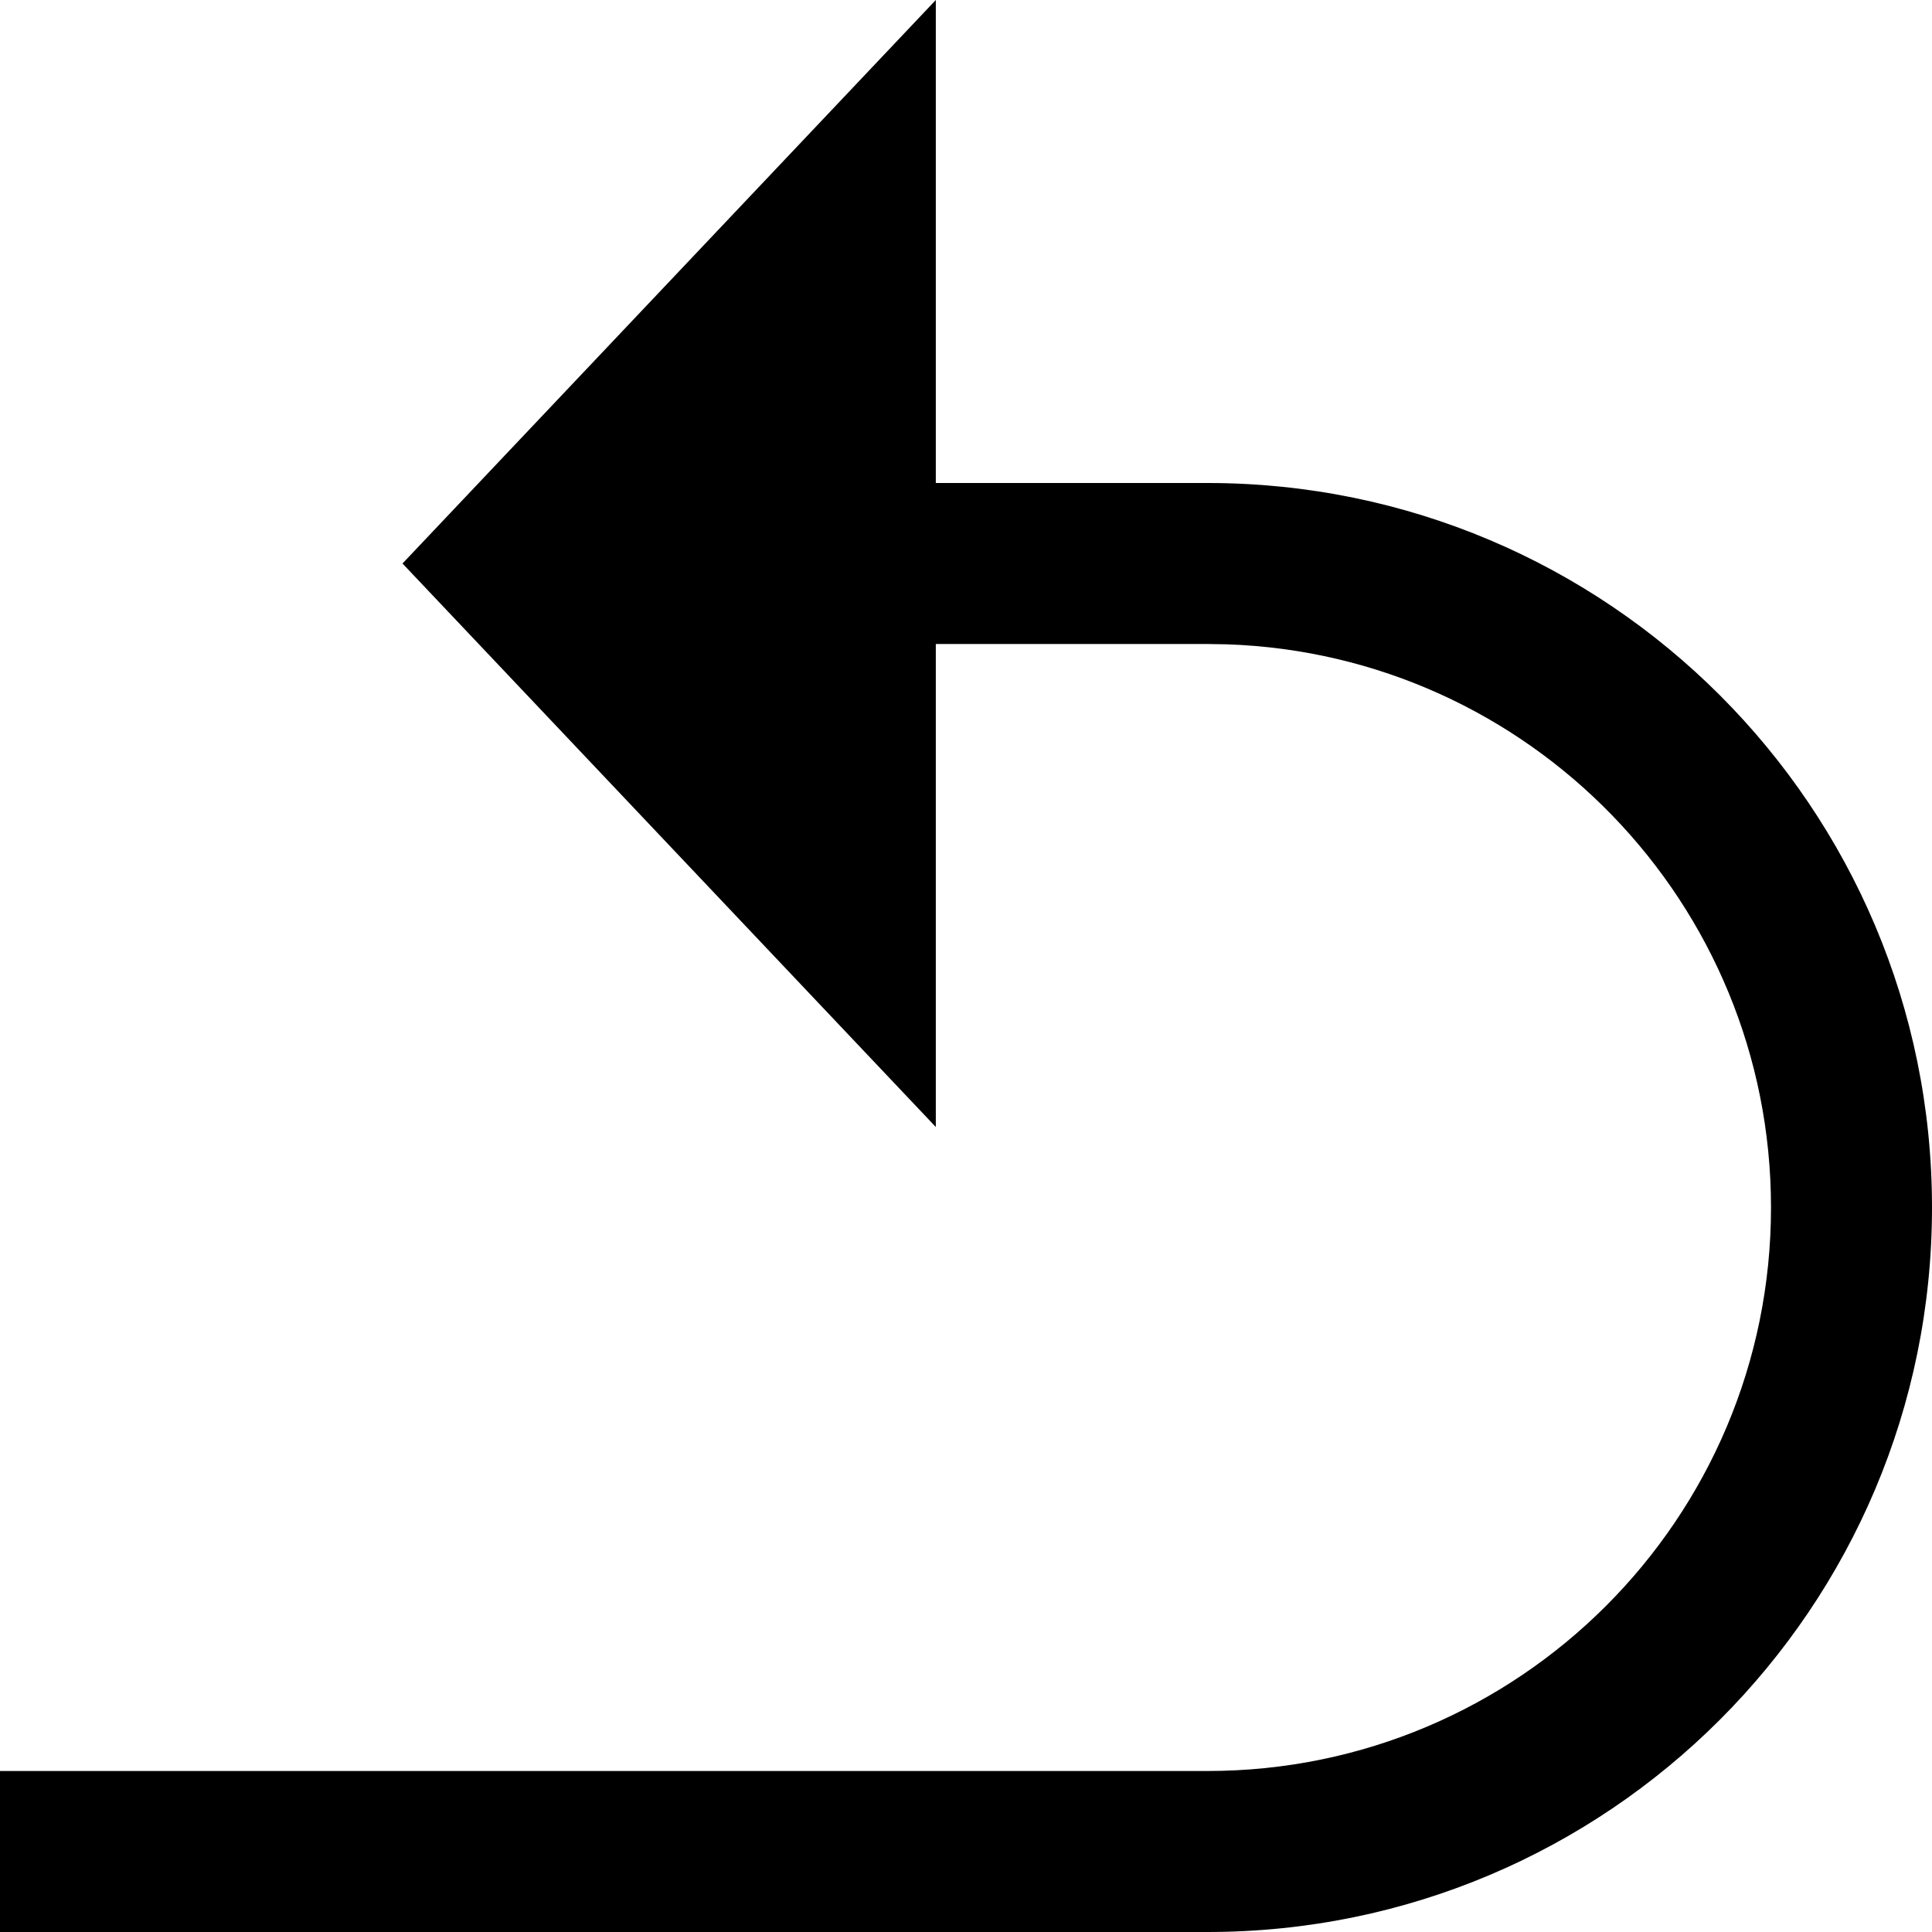 <svg width="1em" height="1em" viewBox="0 0 24 24" fill="none" xmlns="http://www.w3.org/2000/svg">
<path d="M24 15C24 10.029 19.971 6 15 6H11.625V0L5 7L11.625 14V8H15L15.241 8.004C18.995 8.131 22 11.214 22 15C22 18.866 18.866 22 15 22H0V24H15C19.971 24 24 19.971 24 15Z" fill="currentColor"/>
</svg>
